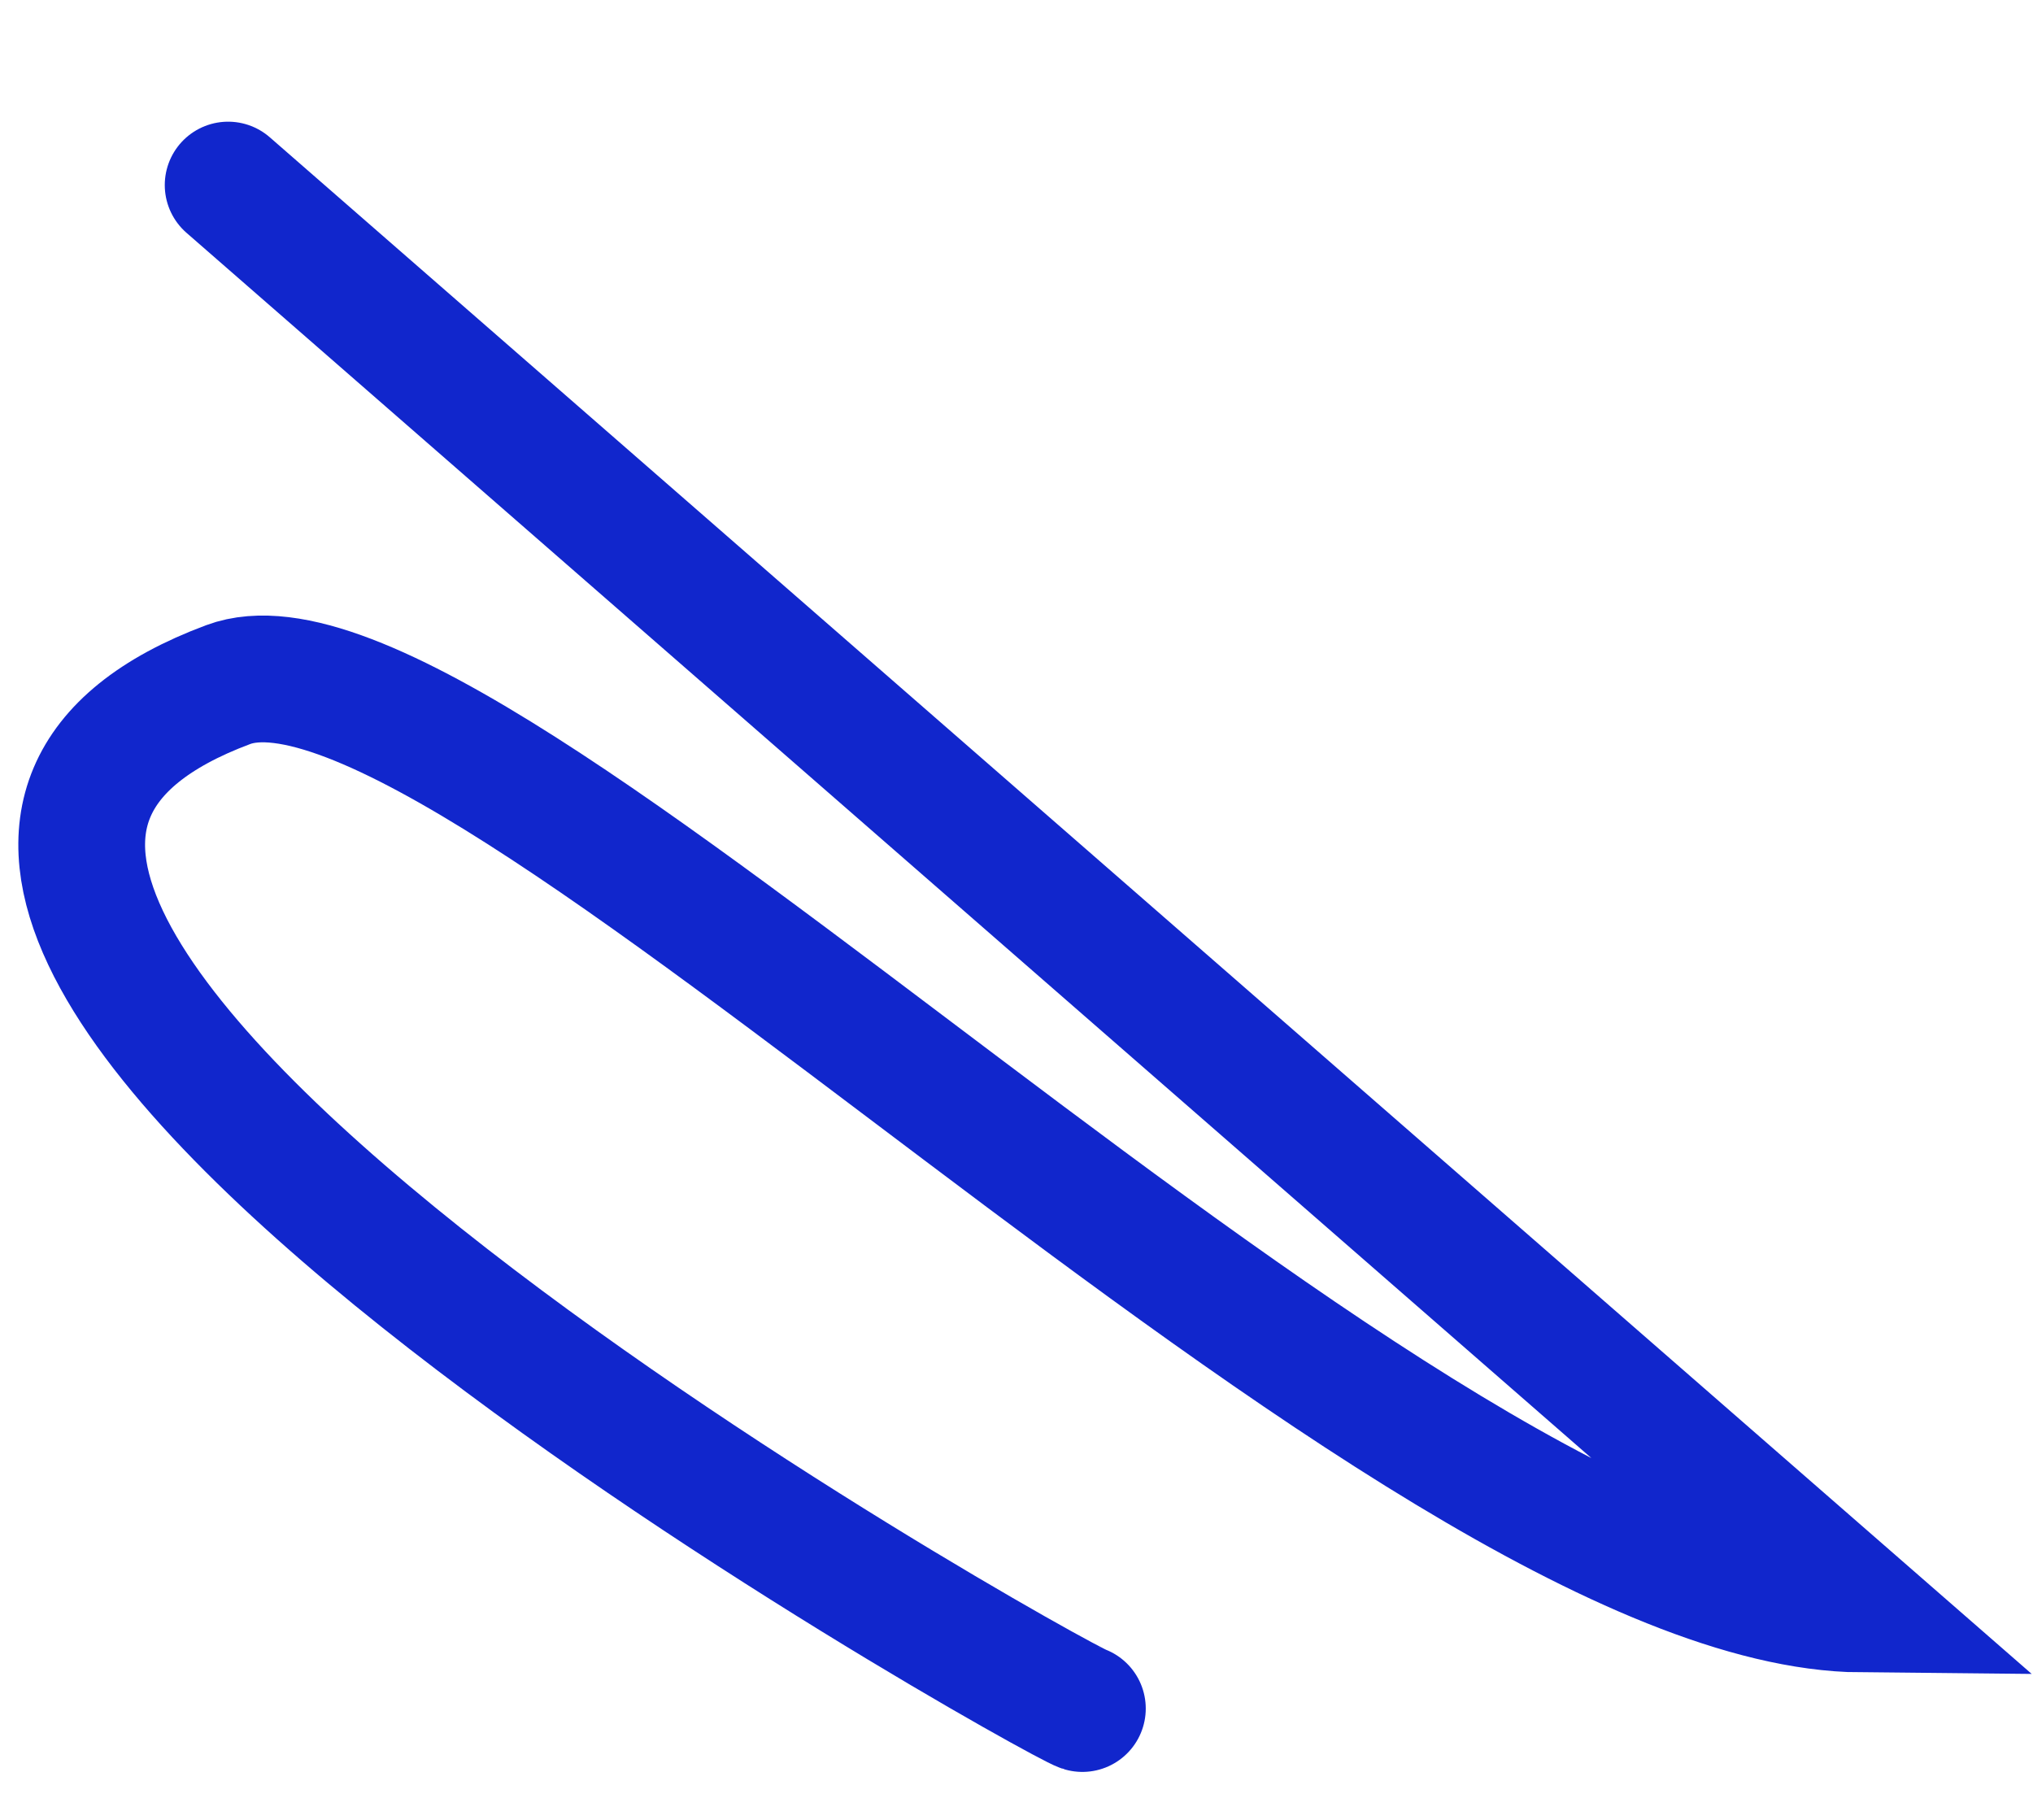 <svg width="401" height="359" viewBox="0 0 401 359" fill="none" xmlns="http://www.w3.org/2000/svg">
<path d="M213.495 336.991C208.452 335.546 -73.026 179.095 45 135.036C92.65 117.249 277.54 316.54 367.04 317.356L45 36.5" stroke="#1126CC" stroke-width="25" stroke-linecap="round"/>
</svg>
